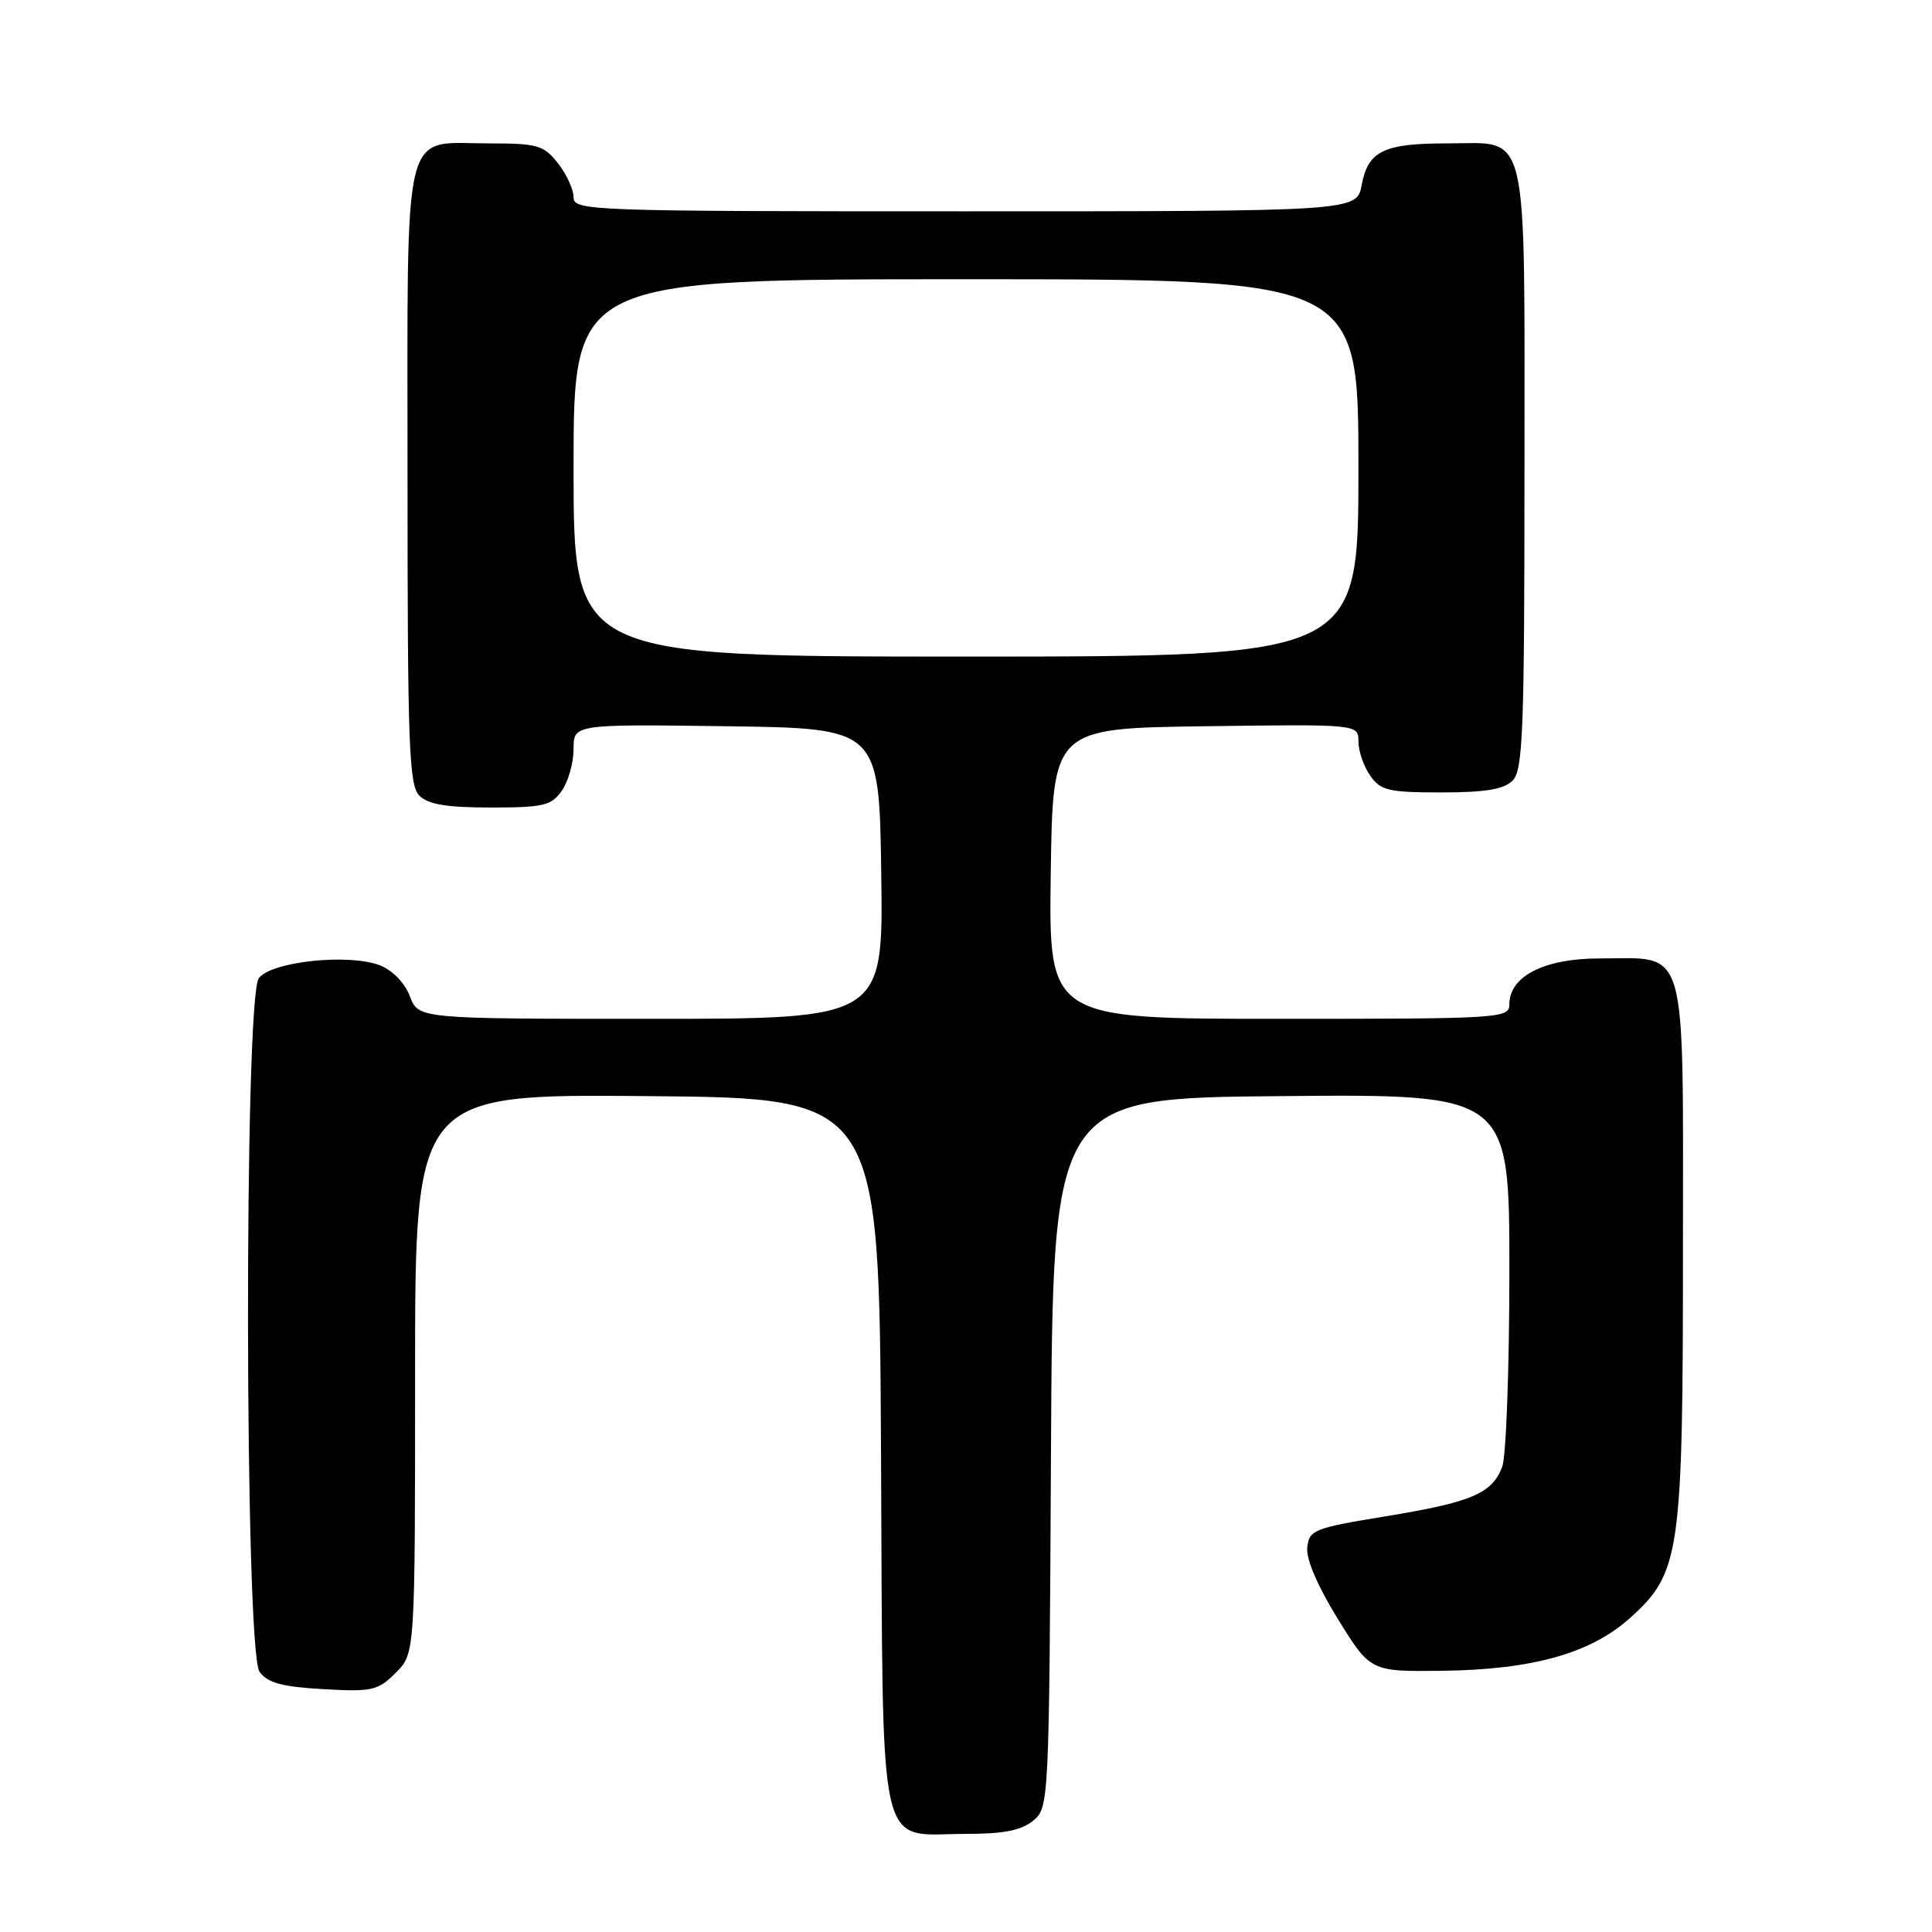 <?xml version="1.0" encoding="UTF-8" standalone="no"?>
<!DOCTYPE svg PUBLIC "-//W3C//DTD SVG 1.1//EN" "http://www.w3.org/Graphics/SVG/1.1/DTD/svg11.dtd" >
<svg xmlns="http://www.w3.org/2000/svg" xmlns:xlink="http://www.w3.org/1999/xlink" version="1.1" viewBox="0 0 256 256">
 <g >
 <path fill="currentColor"
d=" M 136.90 241.25 C 138.99 239.52 139.02 239.01 139.26 192.50 C 139.50 145.50 139.50 145.50 169.75 145.24 C 200.00 144.97 200.00 144.97 200.00 168.42 C 200.00 181.32 199.57 193.00 199.05 194.37 C 197.70 197.91 194.98 199.06 183.54 200.93 C 174.13 202.47 173.48 202.72 173.22 205.03 C 173.04 206.57 174.57 210.14 177.26 214.50 C 181.59 221.50 181.59 221.50 191.07 221.39 C 203.12 221.24 210.81 219.07 216.04 214.35 C 222.65 208.37 223.00 205.90 223.00 165.38 C 223.00 124.29 223.78 127.00 211.91 127.00 C 204.63 127.00 200.00 129.36 200.00 133.07 C 200.00 134.93 198.95 135.00 169.48 135.00 C 138.96 135.00 138.96 135.00 139.23 115.75 C 139.50 96.50 139.50 96.50 159.75 96.23 C 180.00 95.96 180.00 95.96 180.00 98.26 C 180.00 99.52 180.70 101.56 181.56 102.78 C 182.94 104.75 183.98 105.00 190.99 105.00 C 196.81 105.00 199.27 104.59 200.43 103.43 C 201.80 102.05 202.00 96.92 202.00 62.26 C 202.00 15.93 202.72 19.00 191.78 19.00 C 183.34 19.00 181.28 20.00 180.43 24.51 C 179.78 28.00 179.78 28.00 127.89 28.00 C 77.92 28.00 76.00 27.93 76.00 26.13 C 76.00 25.11 75.07 23.08 73.93 21.63 C 72.04 19.23 71.23 19.00 64.76 19.00 C 53.15 19.00 54.00 15.50 54.00 63.08 C 54.00 98.82 54.19 104.05 55.57 105.43 C 56.73 106.59 59.19 107.00 65.01 107.00 C 72.02 107.00 73.06 106.75 74.44 104.78 C 75.30 103.56 76.00 101.07 76.00 99.26 C 76.00 95.96 76.00 95.96 96.25 96.23 C 116.50 96.50 116.50 96.50 116.77 115.75 C 117.04 135.00 117.04 135.00 86.24 135.00 C 55.44 135.00 55.44 135.00 54.31 132.01 C 53.64 130.24 52.02 128.57 50.34 127.91 C 46.22 126.31 35.91 127.41 34.29 129.62 C 32.32 132.31 32.42 218.82 34.39 221.52 C 35.47 223.00 37.36 223.51 42.83 223.82 C 49.32 224.19 50.07 224.02 52.44 221.65 C 55.00 219.09 55.00 219.09 55.00 182.03 C 55.00 144.97 55.00 144.97 85.75 145.24 C 116.50 145.50 116.50 145.50 116.74 192.50 C 117.03 247.26 116.08 243.00 128.00 243.00 C 132.98 243.00 135.34 242.54 136.90 241.25 Z  M 76.00 62.00 C 76.00 37.00 76.00 37.00 128.00 37.00 C 180.00 37.00 180.00 37.00 180.00 62.00 C 180.00 87.00 180.00 87.00 128.00 87.00 C 76.00 87.00 76.00 87.00 76.00 62.00 Z "/>
</g>
</svg>